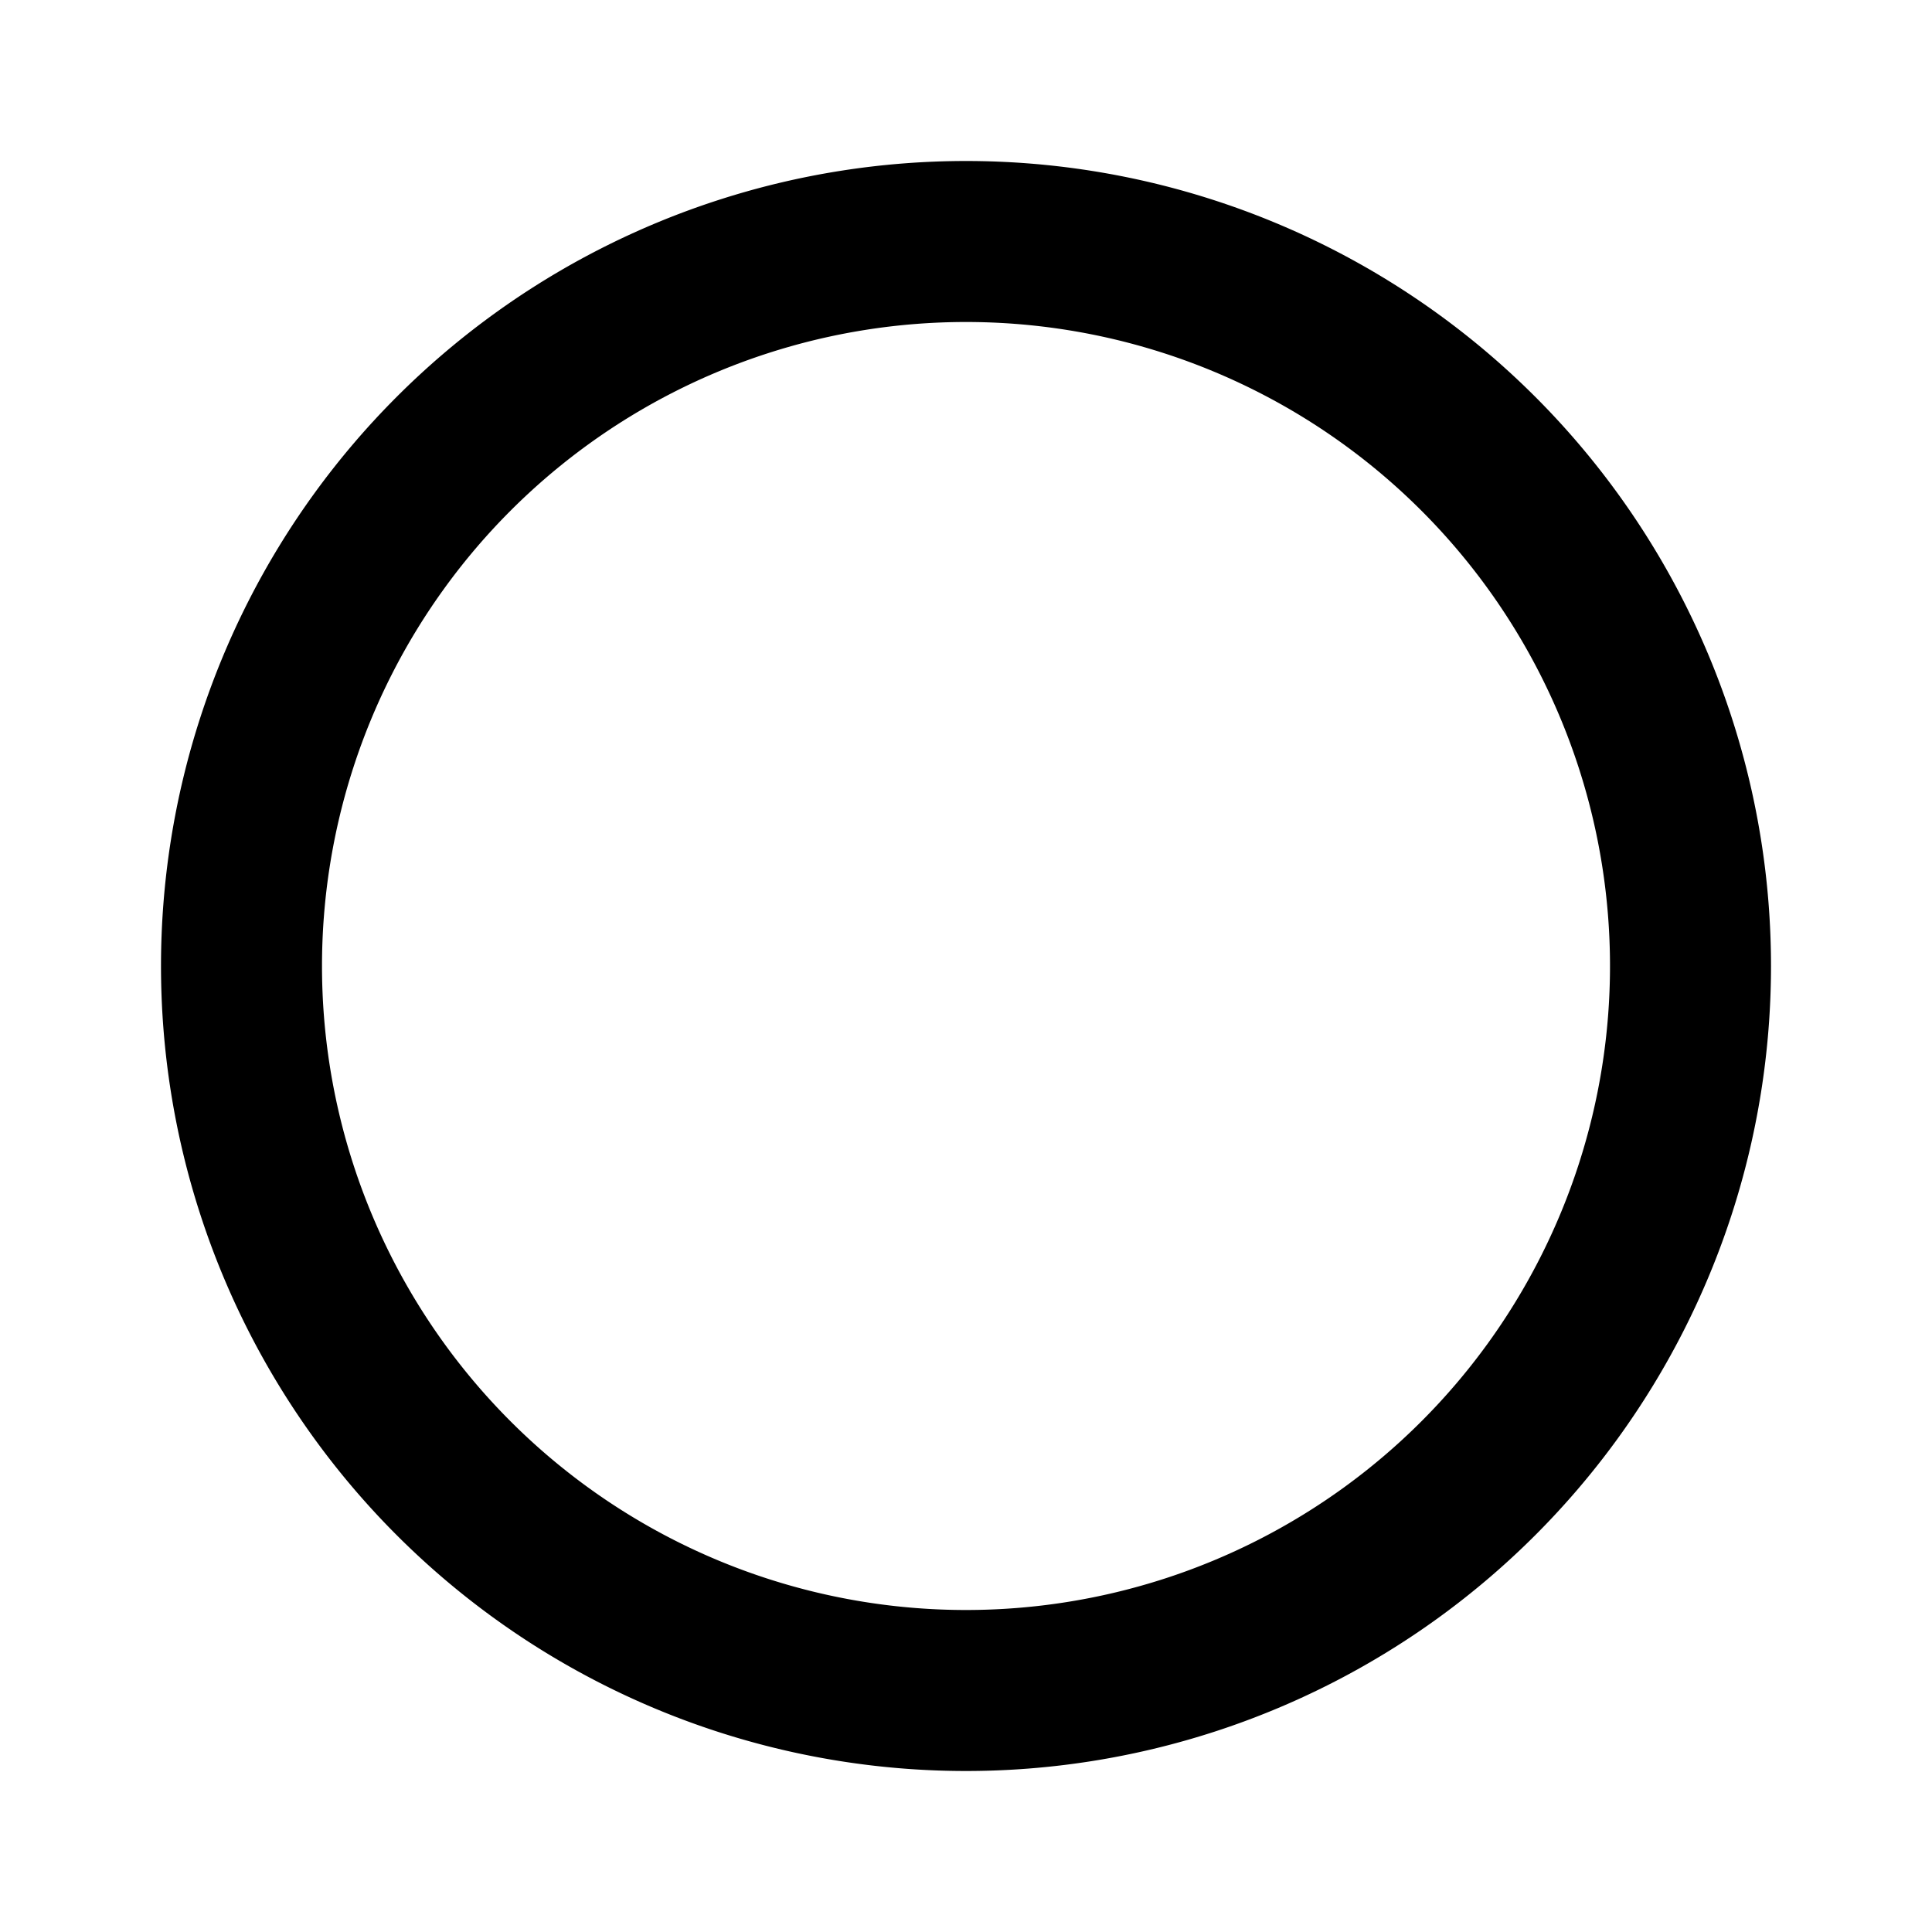 <svg xmlns="http://www.w3.org/2000/svg" fill="transparent" viewBox="0 0 24 24"><path stroke="#000" stroke-linecap="round" stroke-linejoin="round" stroke-width="2" d="M21 12a9 9 0 1 1-18 0 9 9 0 0 1 18 0Z"/></svg>